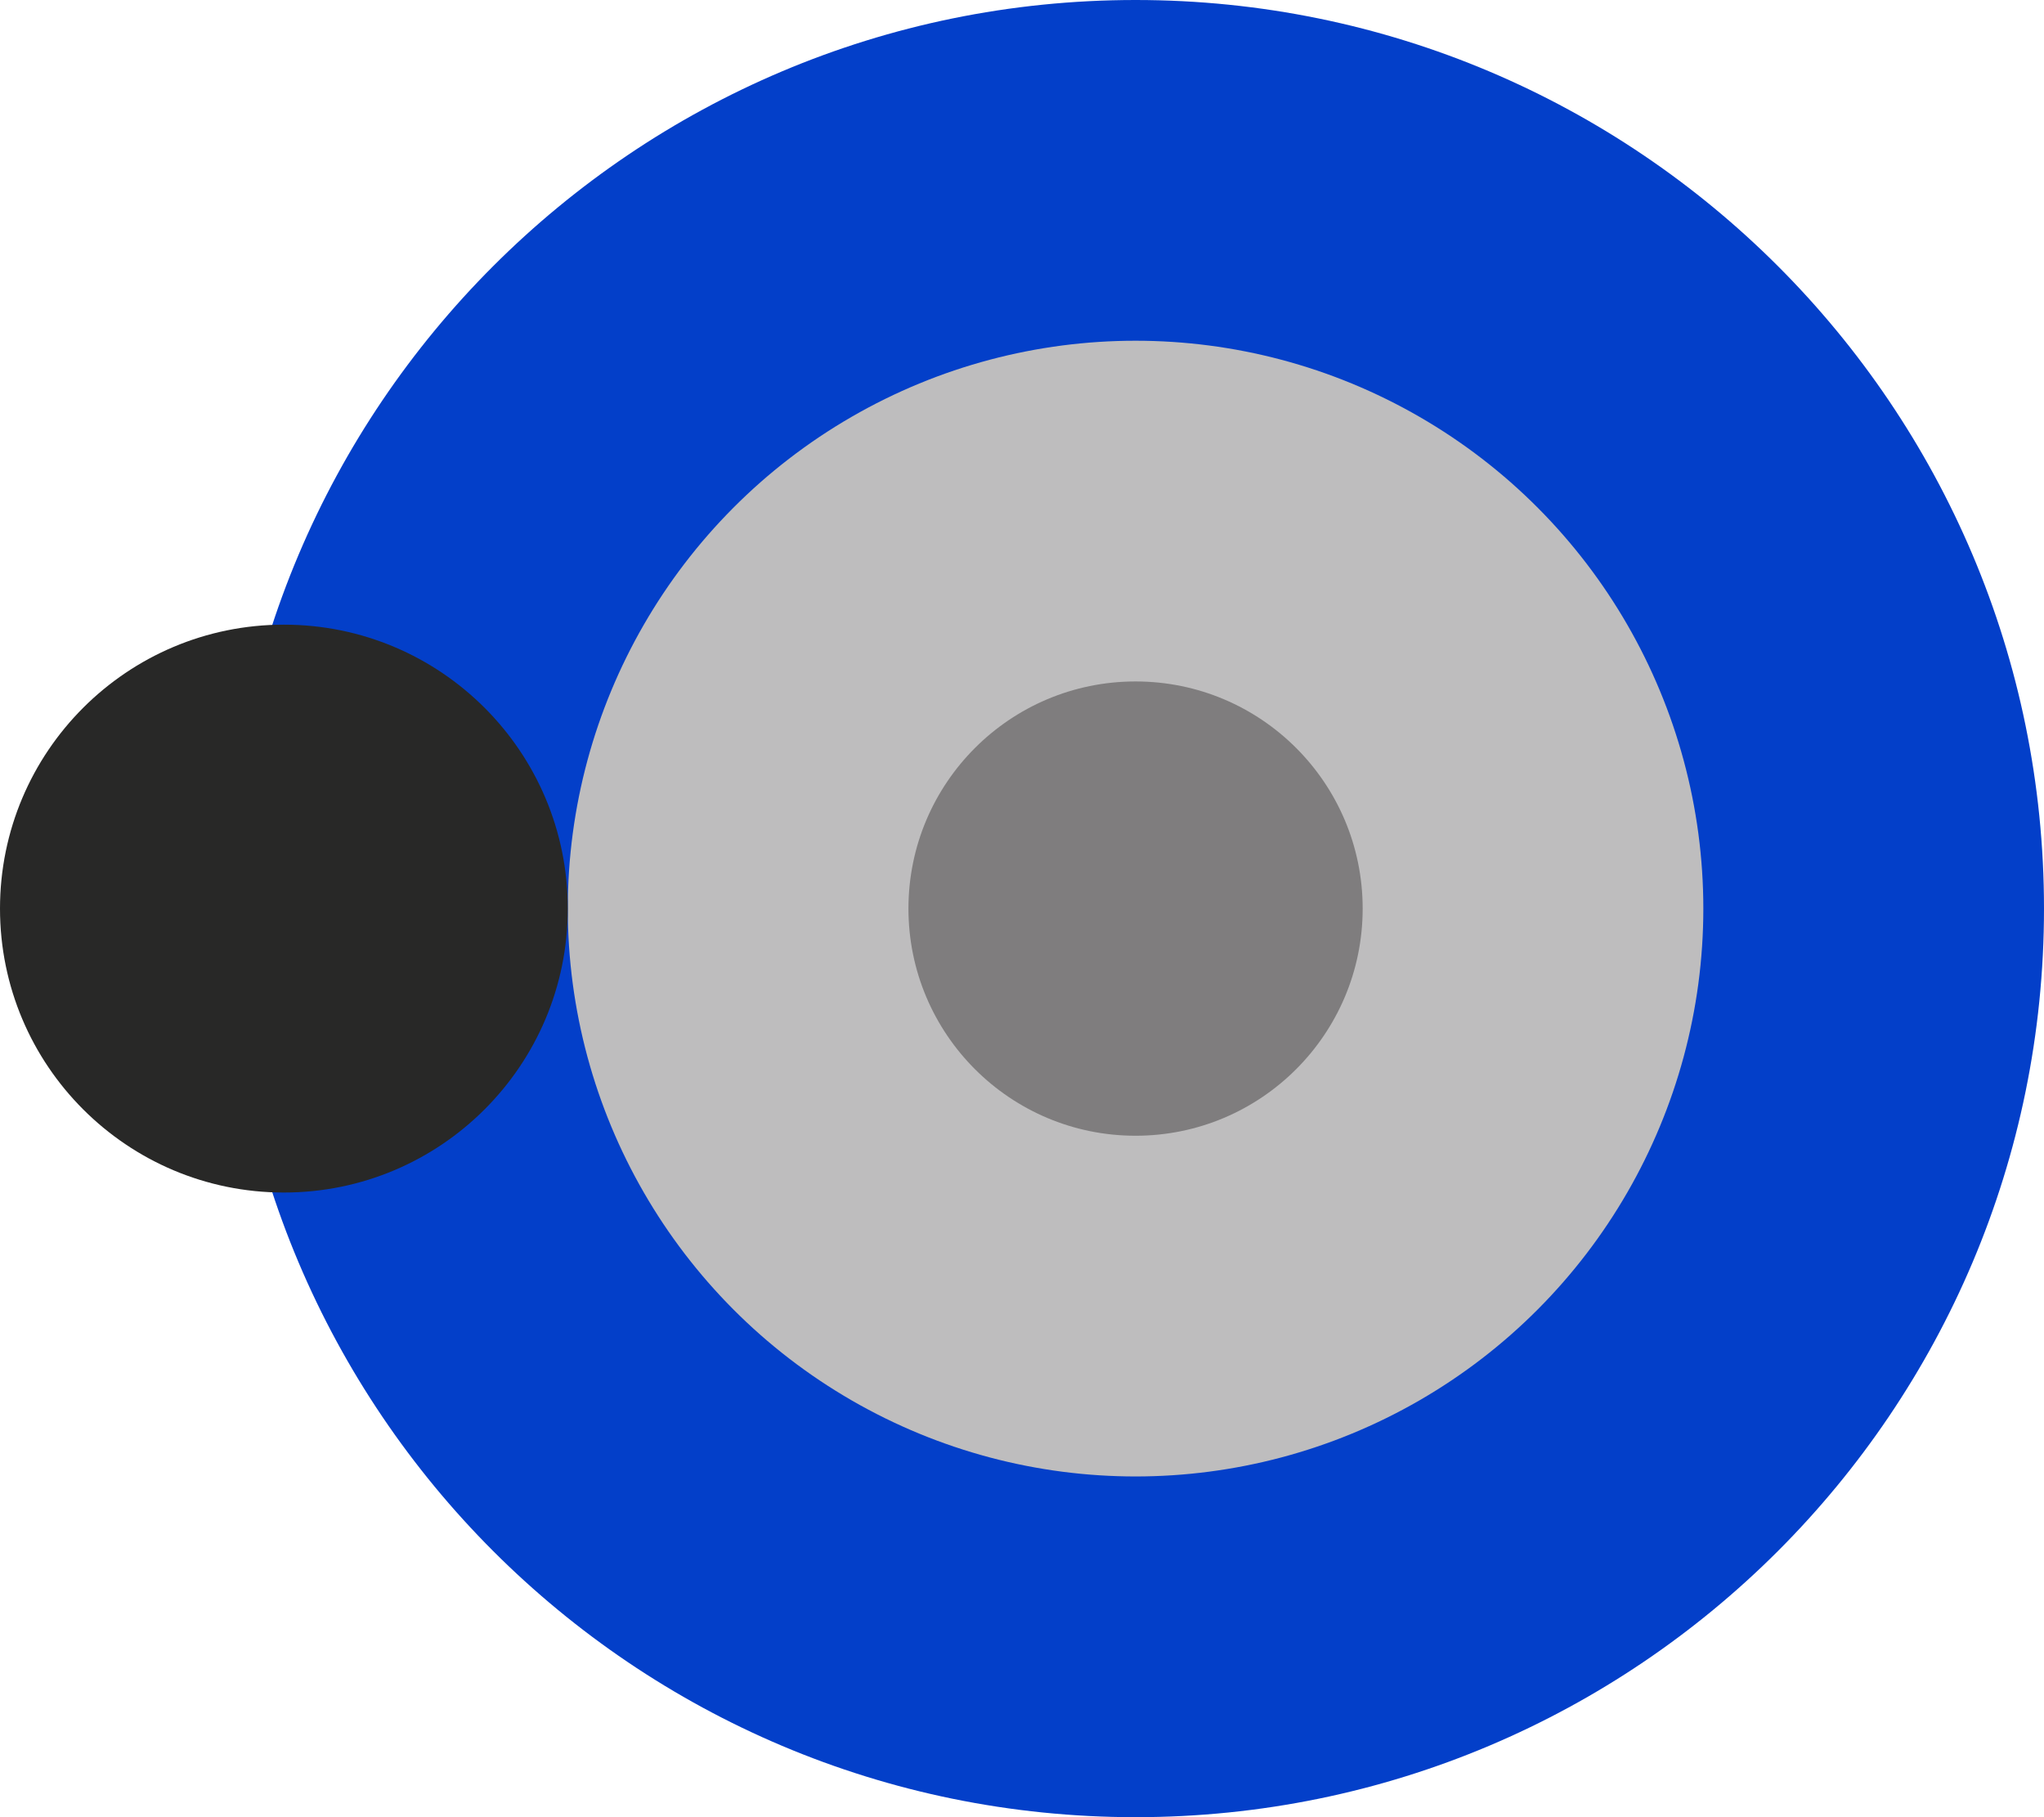 <?xml version="1.0" encoding="utf-8"?>
<!-- Generator: Adobe Illustrator 16.0.0, SVG Export Plug-In . SVG Version: 6.00 Build 0)  -->
<!DOCTYPE svg PUBLIC "-//W3C//DTD SVG 1.1//EN" "http://www.w3.org/Graphics/SVG/1.1/DTD/svg11.dtd">
<svg version="1.1" id="Layer_1" xmlns="http://www.w3.org/2000/svg" xmlns:xlink="http://www.w3.org/1999/xlink" x="0px" y="0px"
	 width="360.001px" height="320.001px" viewBox="39.999 79.991 360.001 320.001"
	 enable-background="new 39.999 79.991 360.001 320.001" xml:space="preserve">
<g>
	<path fill="#033FC9" d="M79.999,239.992c0-88.366,71.631-160.001,160.001-160.001c88.369,0,160,71.635,160,160.001
		c0,88.365-71.631,160-160,160C151.63,399.992,79.999,328.357,79.999,239.992z"/>
	<circle fill="#BEBDBE" cx="240" cy="239.992" r="100"/>
	<circle fill="#7F7D7E" cx="240" cy="239.992" r="40"/>
	<circle id="pointcircle" fill="#282827" cx="89.999" cy="239.992" r="50" />
</g>
</svg>
